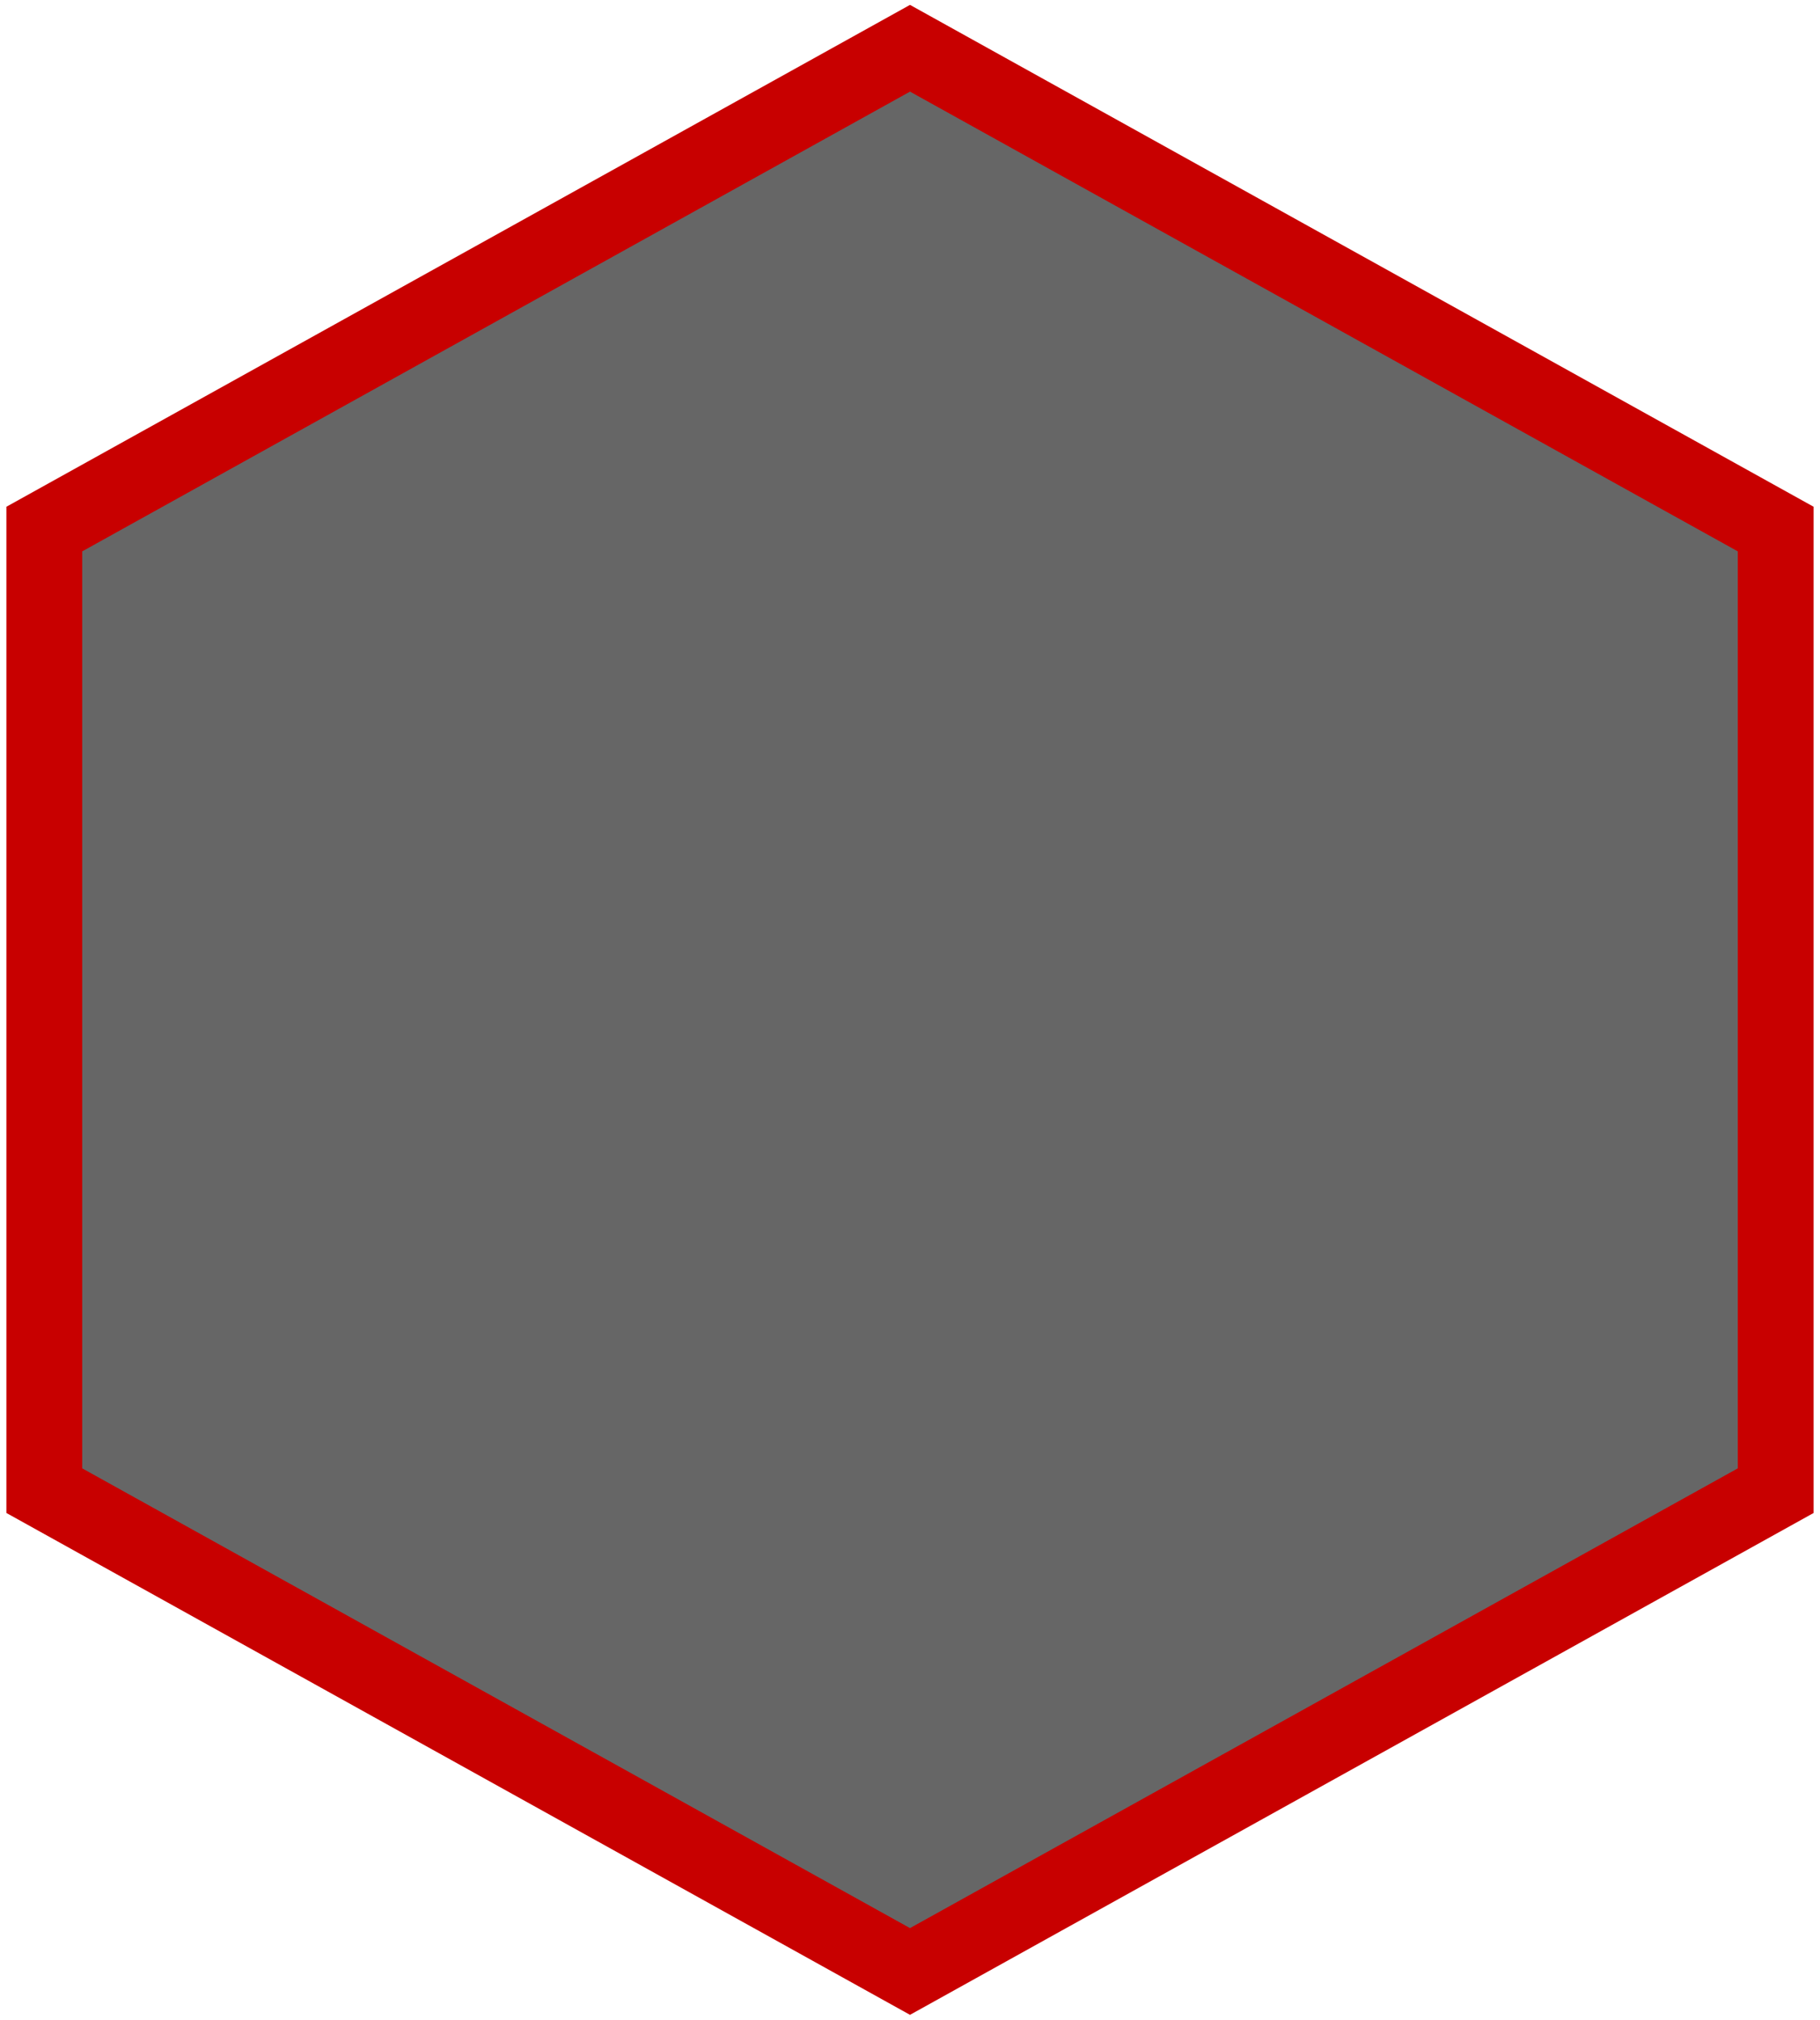 <svg width="264" height="293" viewBox="0 0 264 293" fill="none" xmlns="http://www.w3.org/2000/svg">
<path d="M132 7L257.574 76.75V216.25L132 286L6.426 216.25V76.75L132 7Z" fill="black" fill-opacity="0.6" stroke="#C80000" stroke-width="11"/>
</svg>
